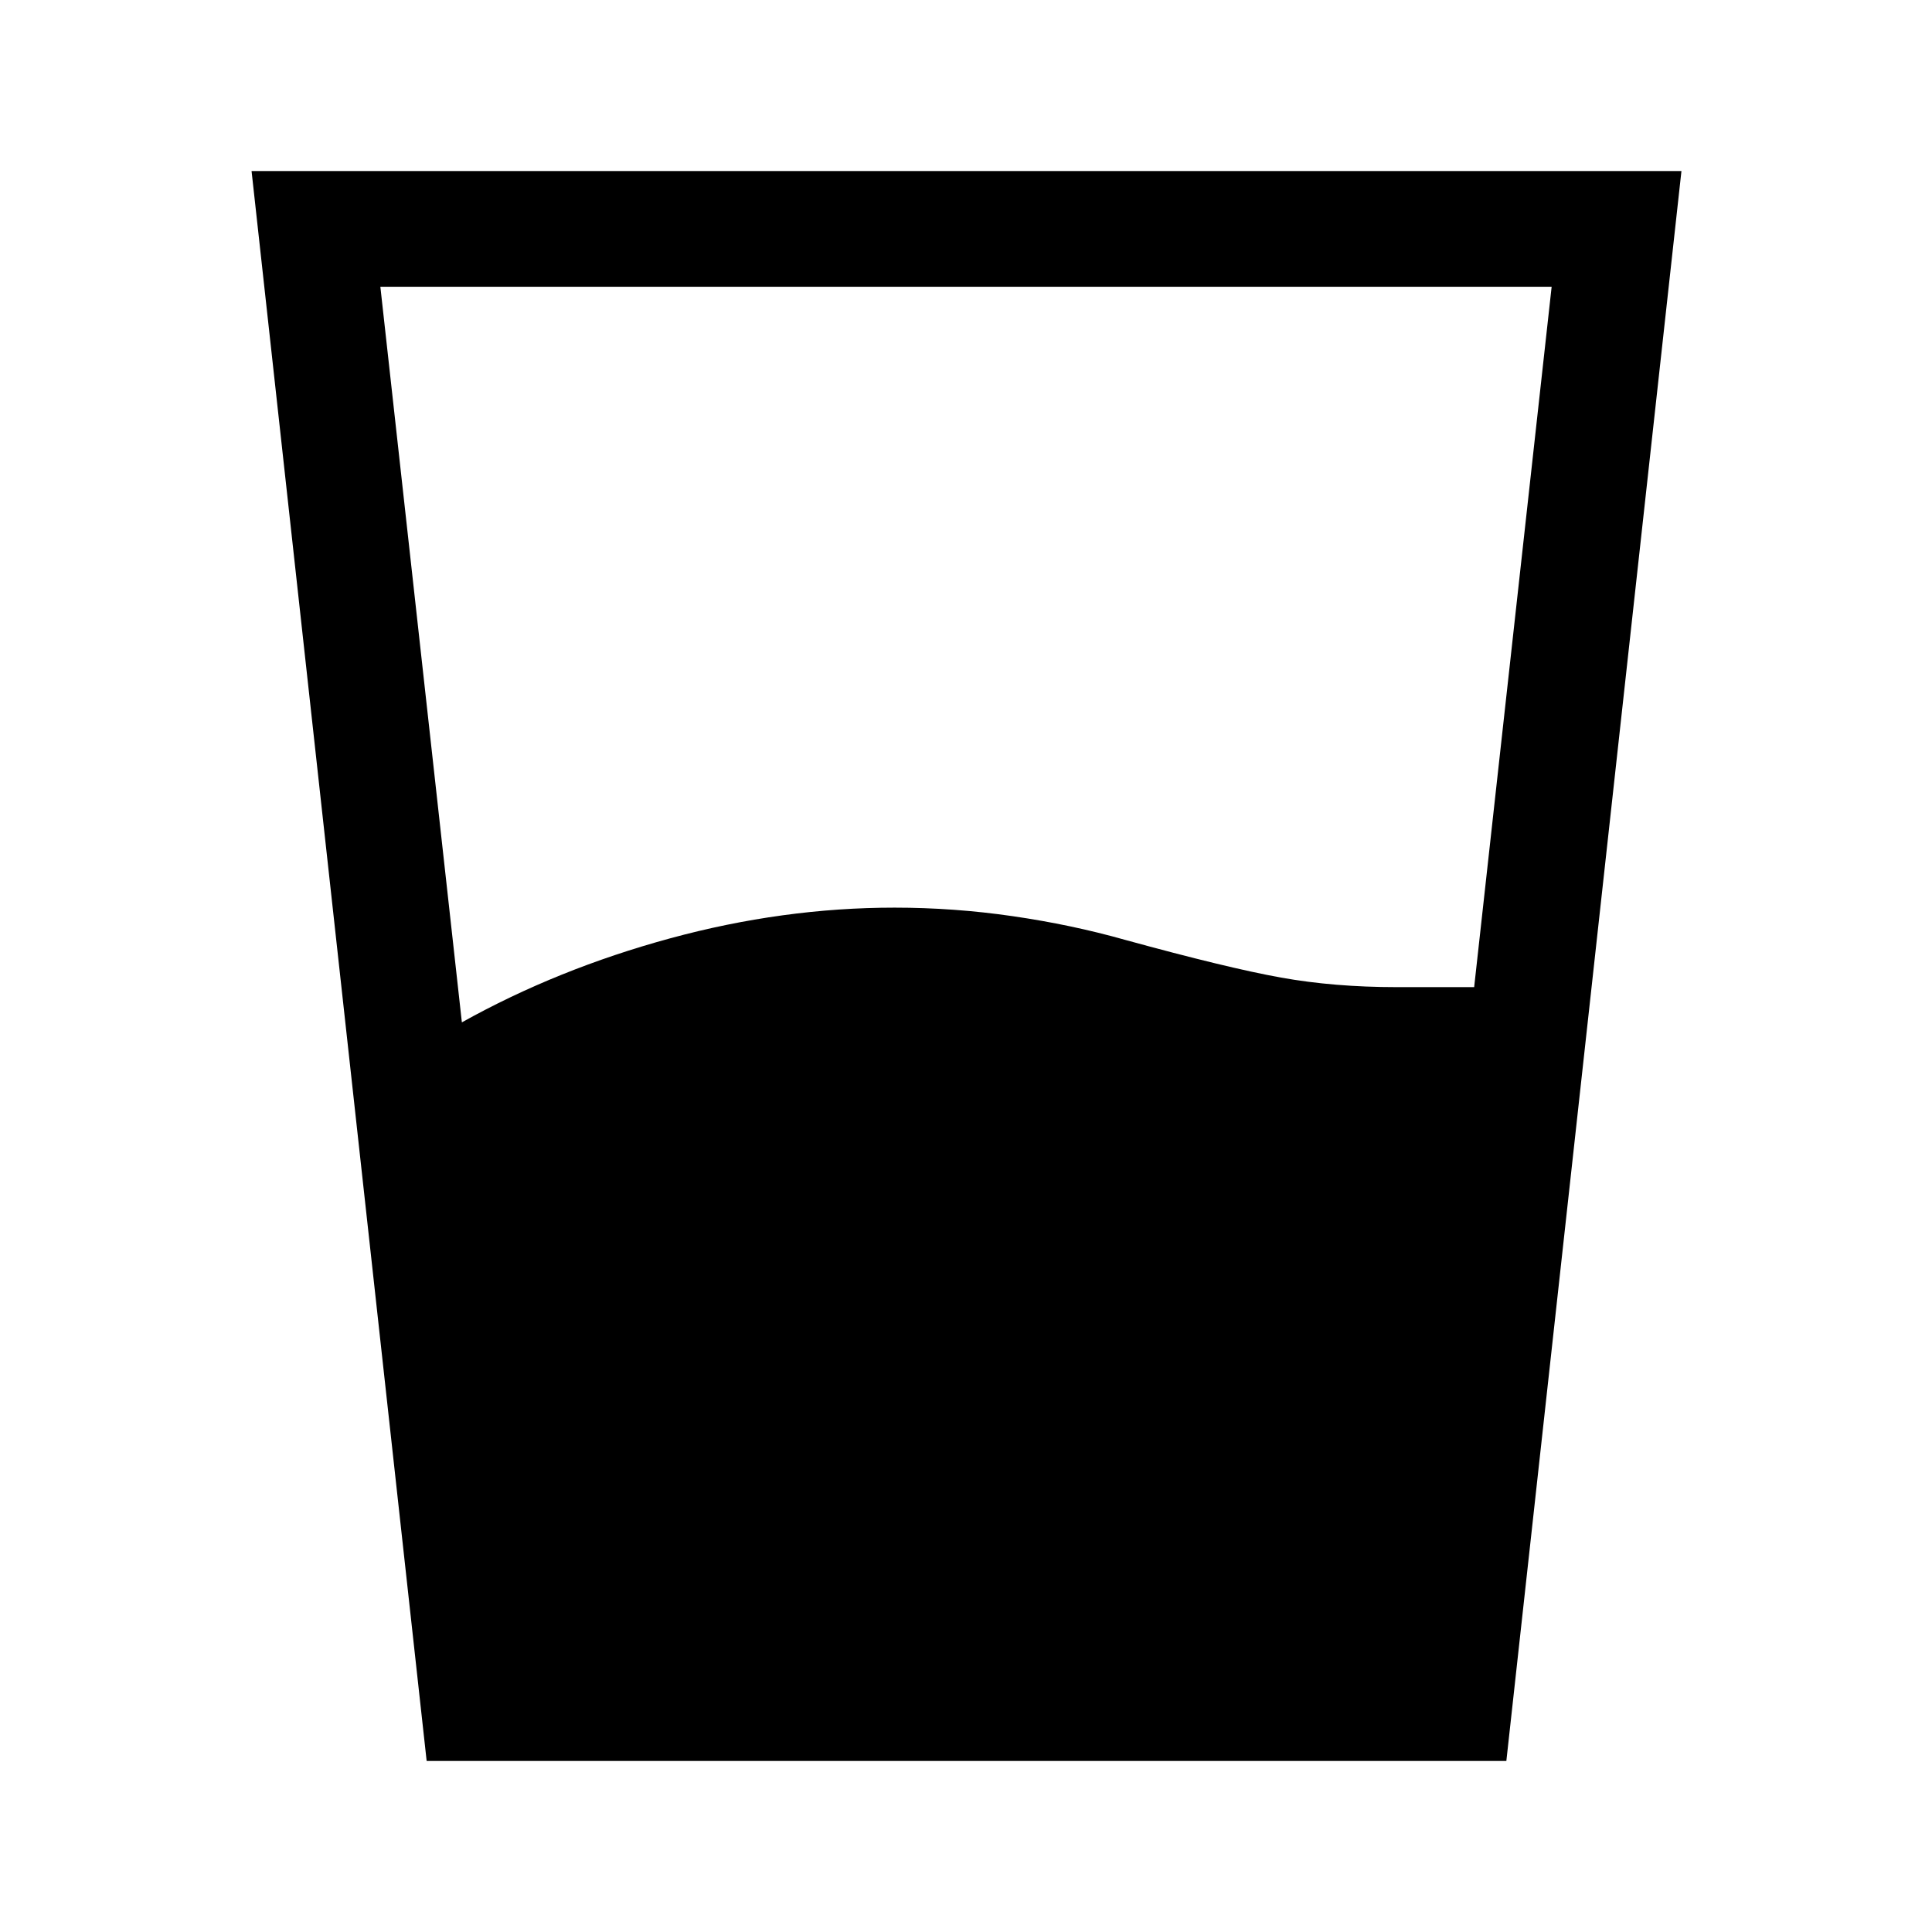 <svg xmlns="http://www.w3.org/2000/svg" height="48" viewBox="0 -960 960 960" width="48"><path d="M229.5-452Q277-478.5 333-493.75T444.5-509q29.5 0 58.75 4.25T559-493q51 14 77.5 18.75t57.5 4.75h38.5l38.5-348H189L229.5-452ZM212-85l-87-790h710.5l-87 790H212Z"/></svg>